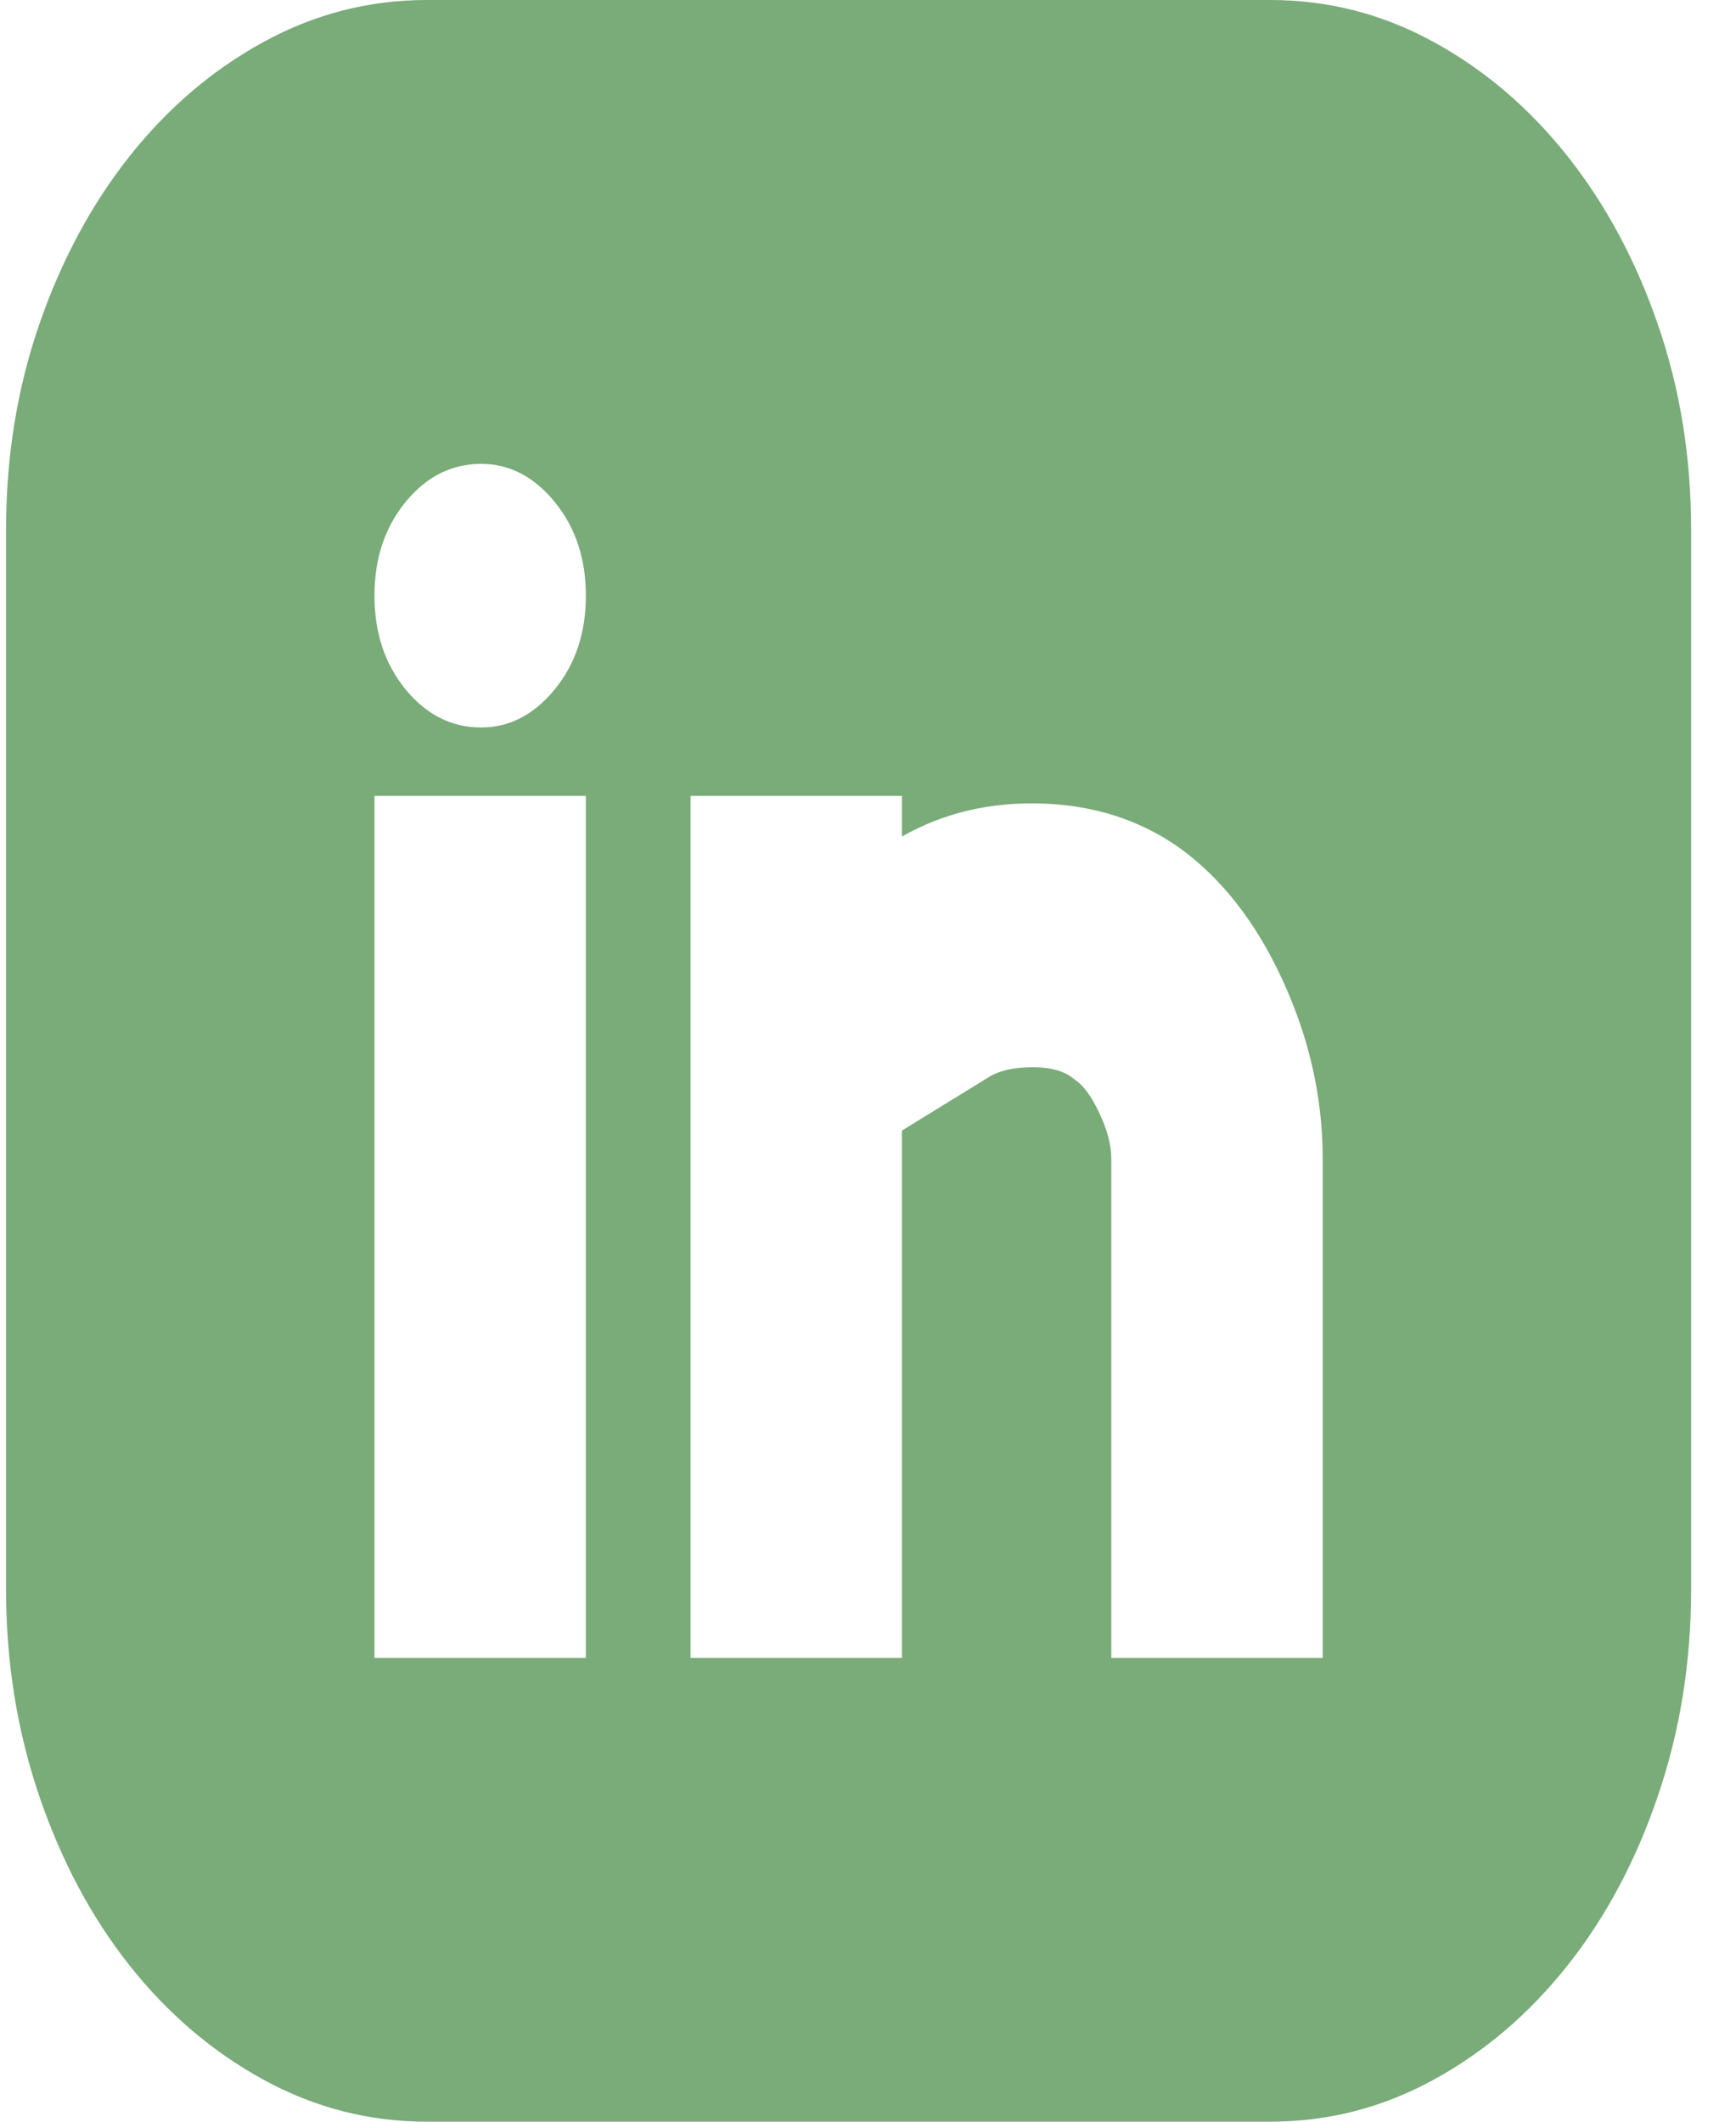 <svg width="27" height="33" viewBox="0 0 27 33" fill="none" xmlns="http://www.w3.org/2000/svg">
<path d="M19.758 0C20.655 0 21.501 0.217 22.294 0.651C23.087 1.084 23.781 1.676 24.376 2.425C24.971 3.174 25.441 4.048 25.785 5.047C26.13 6.045 26.302 7.11 26.302 8.24V24.72C26.302 25.851 26.13 26.922 25.785 27.934C25.441 28.946 24.971 29.826 24.376 30.575C23.781 31.324 23.087 31.916 22.294 32.349C21.501 32.783 20.655 33 19.758 33H6.638C5.74 33 4.895 32.783 4.102 32.349C3.308 31.916 2.614 31.324 2.019 30.575C1.425 29.826 0.955 28.946 0.61 27.934C0.266 26.922 0.094 25.851 0.094 24.72V8.24C0.094 7.11 0.266 6.045 0.61 5.047C0.955 4.048 1.425 3.174 2.019 2.425C2.614 1.676 3.308 1.084 4.102 0.651C4.895 0.217 5.74 0 6.638 0H19.758ZM9.112 12.38H5.824V25.785H9.112V12.38ZM7.483 11.315C7.922 11.315 8.303 11.118 8.626 10.724C8.95 10.33 9.112 9.843 9.112 9.265C9.112 8.687 8.95 8.201 8.626 7.806C8.303 7.412 7.922 7.215 7.483 7.215C7.024 7.215 6.633 7.412 6.309 7.806C5.986 8.201 5.824 8.687 5.824 9.265C5.824 9.843 5.986 10.33 6.309 10.724C6.633 11.118 7.024 11.315 7.483 11.315ZM20.572 18.018C20.572 17.072 20.363 16.145 19.945 15.238C19.528 14.332 18.985 13.642 18.317 13.168C17.712 12.748 17.007 12.524 16.204 12.498C15.4 12.472 14.675 12.643 14.028 13.011V12.38H10.74V25.785H14.028V17.584L15.374 16.756C15.541 16.651 15.771 16.599 16.063 16.599C16.355 16.599 16.574 16.664 16.72 16.796C16.846 16.875 16.971 17.045 17.096 17.308C17.221 17.571 17.284 17.808 17.284 18.018V25.785H20.572V18.018Z" fill="#79AC78"/>
</svg>
